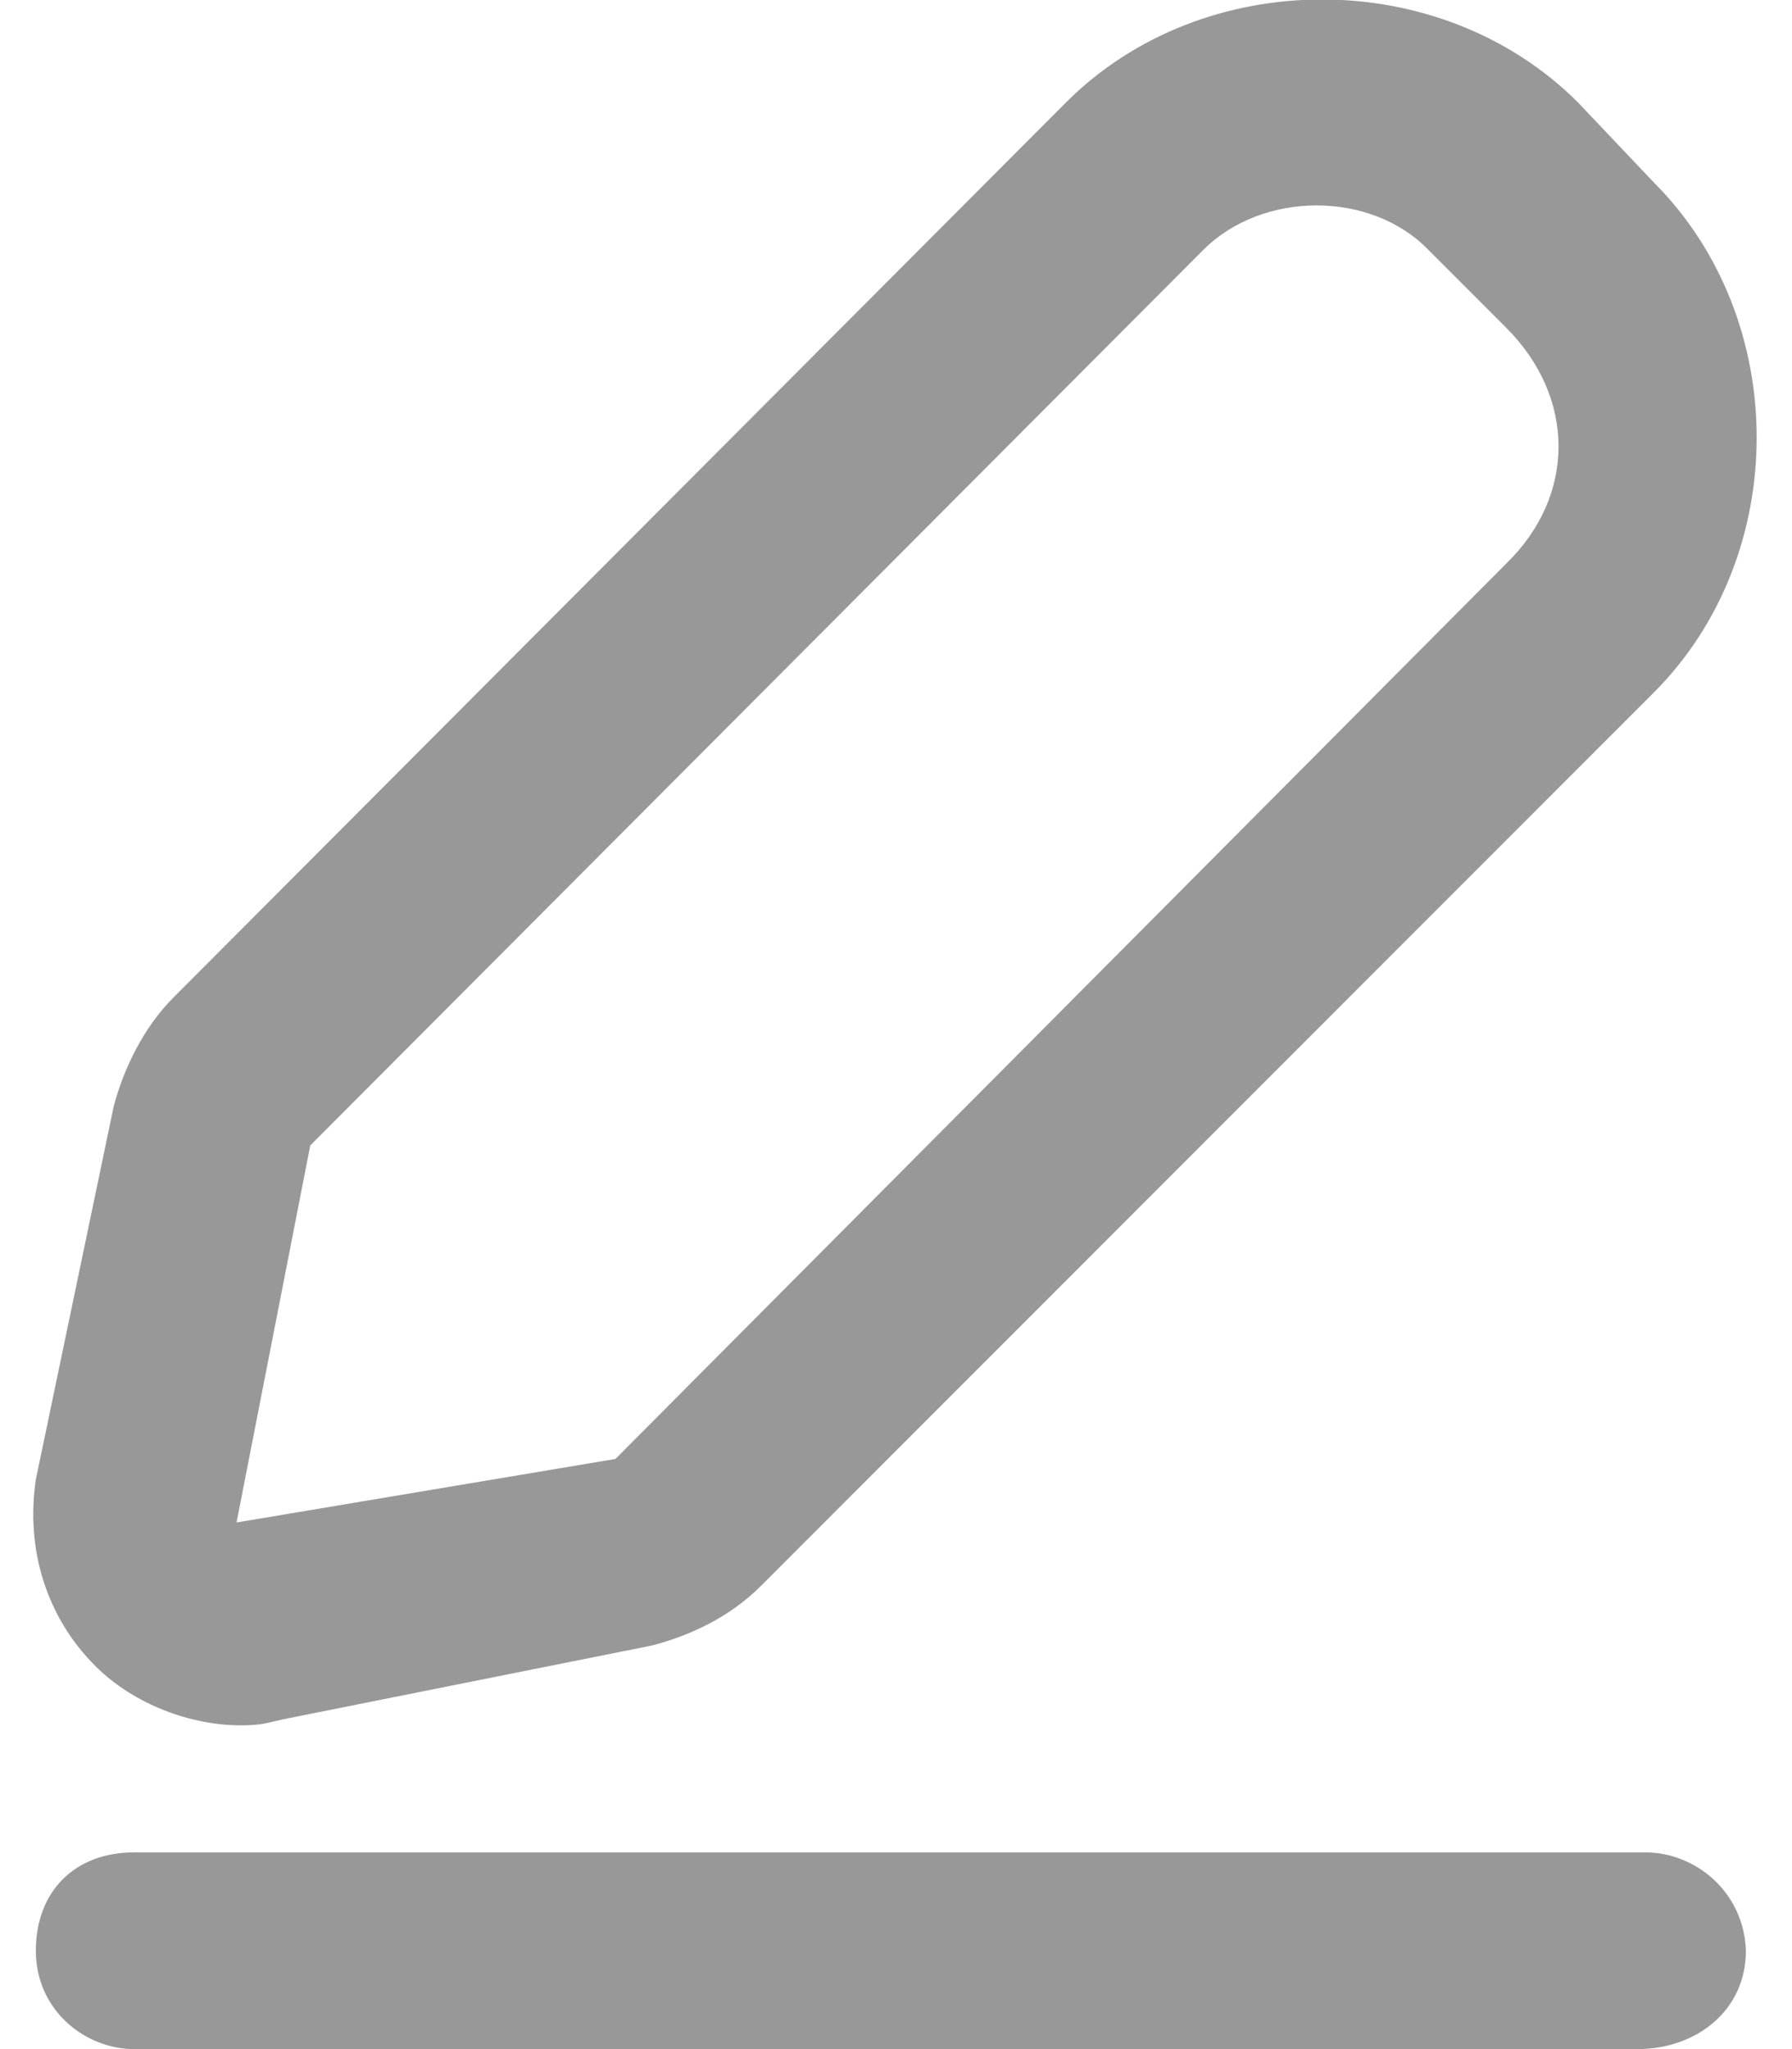 <svg width="14" height="16" viewBox="0 0 14 16" fill="none" xmlns="http://www.w3.org/2000/svg">
<path d="M1.88 13.472C2.04 13.472 2.072 13.456 2.216 13.424L5.096 12.848C5.4 12.768 5.704 12.624 5.944 12.384L12.92 5.408C13.992 4.336 13.992 2.496 12.92 1.424L12.328 0.8C11.256 -0.272 9.4 -0.272 8.328 0.8L1.352 7.792C1.128 8.016 0.968 8.336 0.888 8.64L0.28 11.552C0.2 12.096 0.36 12.624 0.744 13.008C1.048 13.312 1.496 13.472 1.88 13.472ZM2.424 8.944L9.4 1.952C9.864 1.488 10.712 1.488 11.16 1.952L11.768 2.56C12.312 3.104 12.312 3.872 11.768 4.4L4.808 11.392L1.848 11.888L2.424 8.944ZM12.856 14.464H1.048C0.584 14.464 0.28 14.768 0.28 15.232C0.28 15.696 0.664 16 1.048 16H12.792C13.256 16 13.64 15.696 13.64 15.232C13.624 14.768 13.24 14.464 12.856 14.464Z" fill="#989898"/>
</svg>
